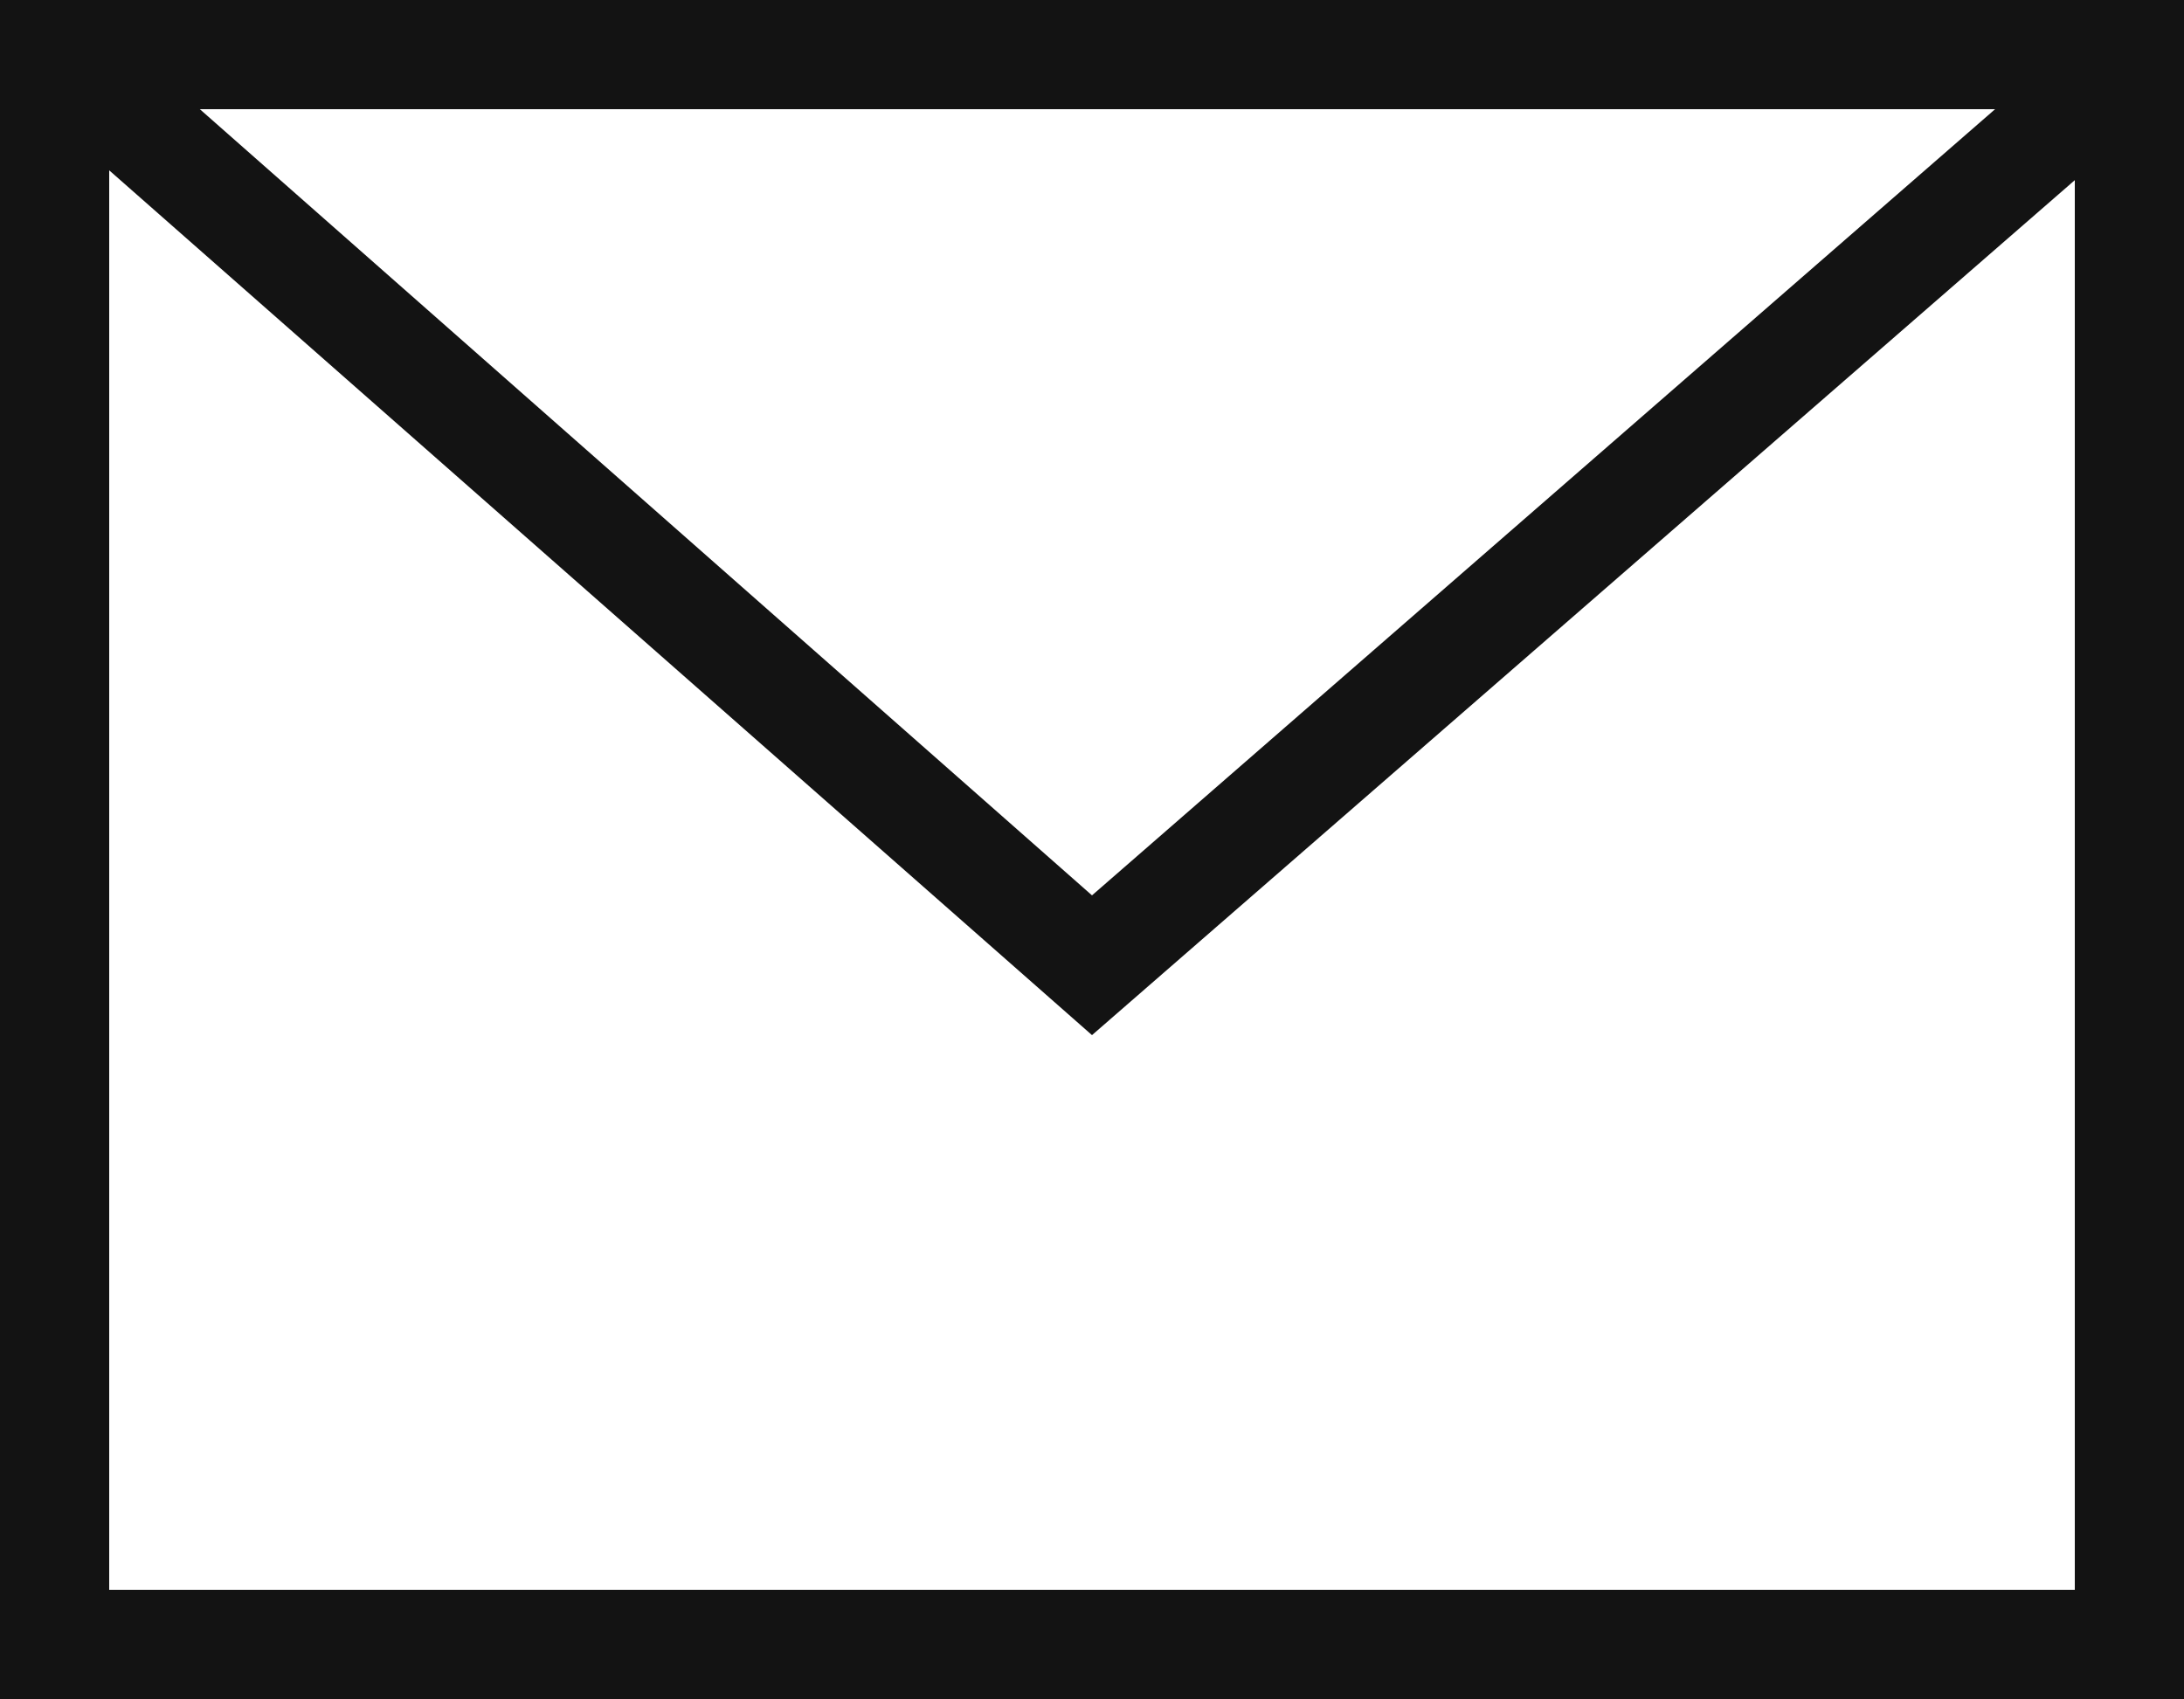 <svg viewBox="0 0 20 15.56" xmlns="http://www.w3.org/2000/svg"><title>Email</title><path d="m0 0v15.56h20v-15.56zm18.27 1-8.27 7.2-8.17-7.2zm-17.27 13.56v-13l9 7.92 9-7.83v12.91z" fill="#131313"/></svg>